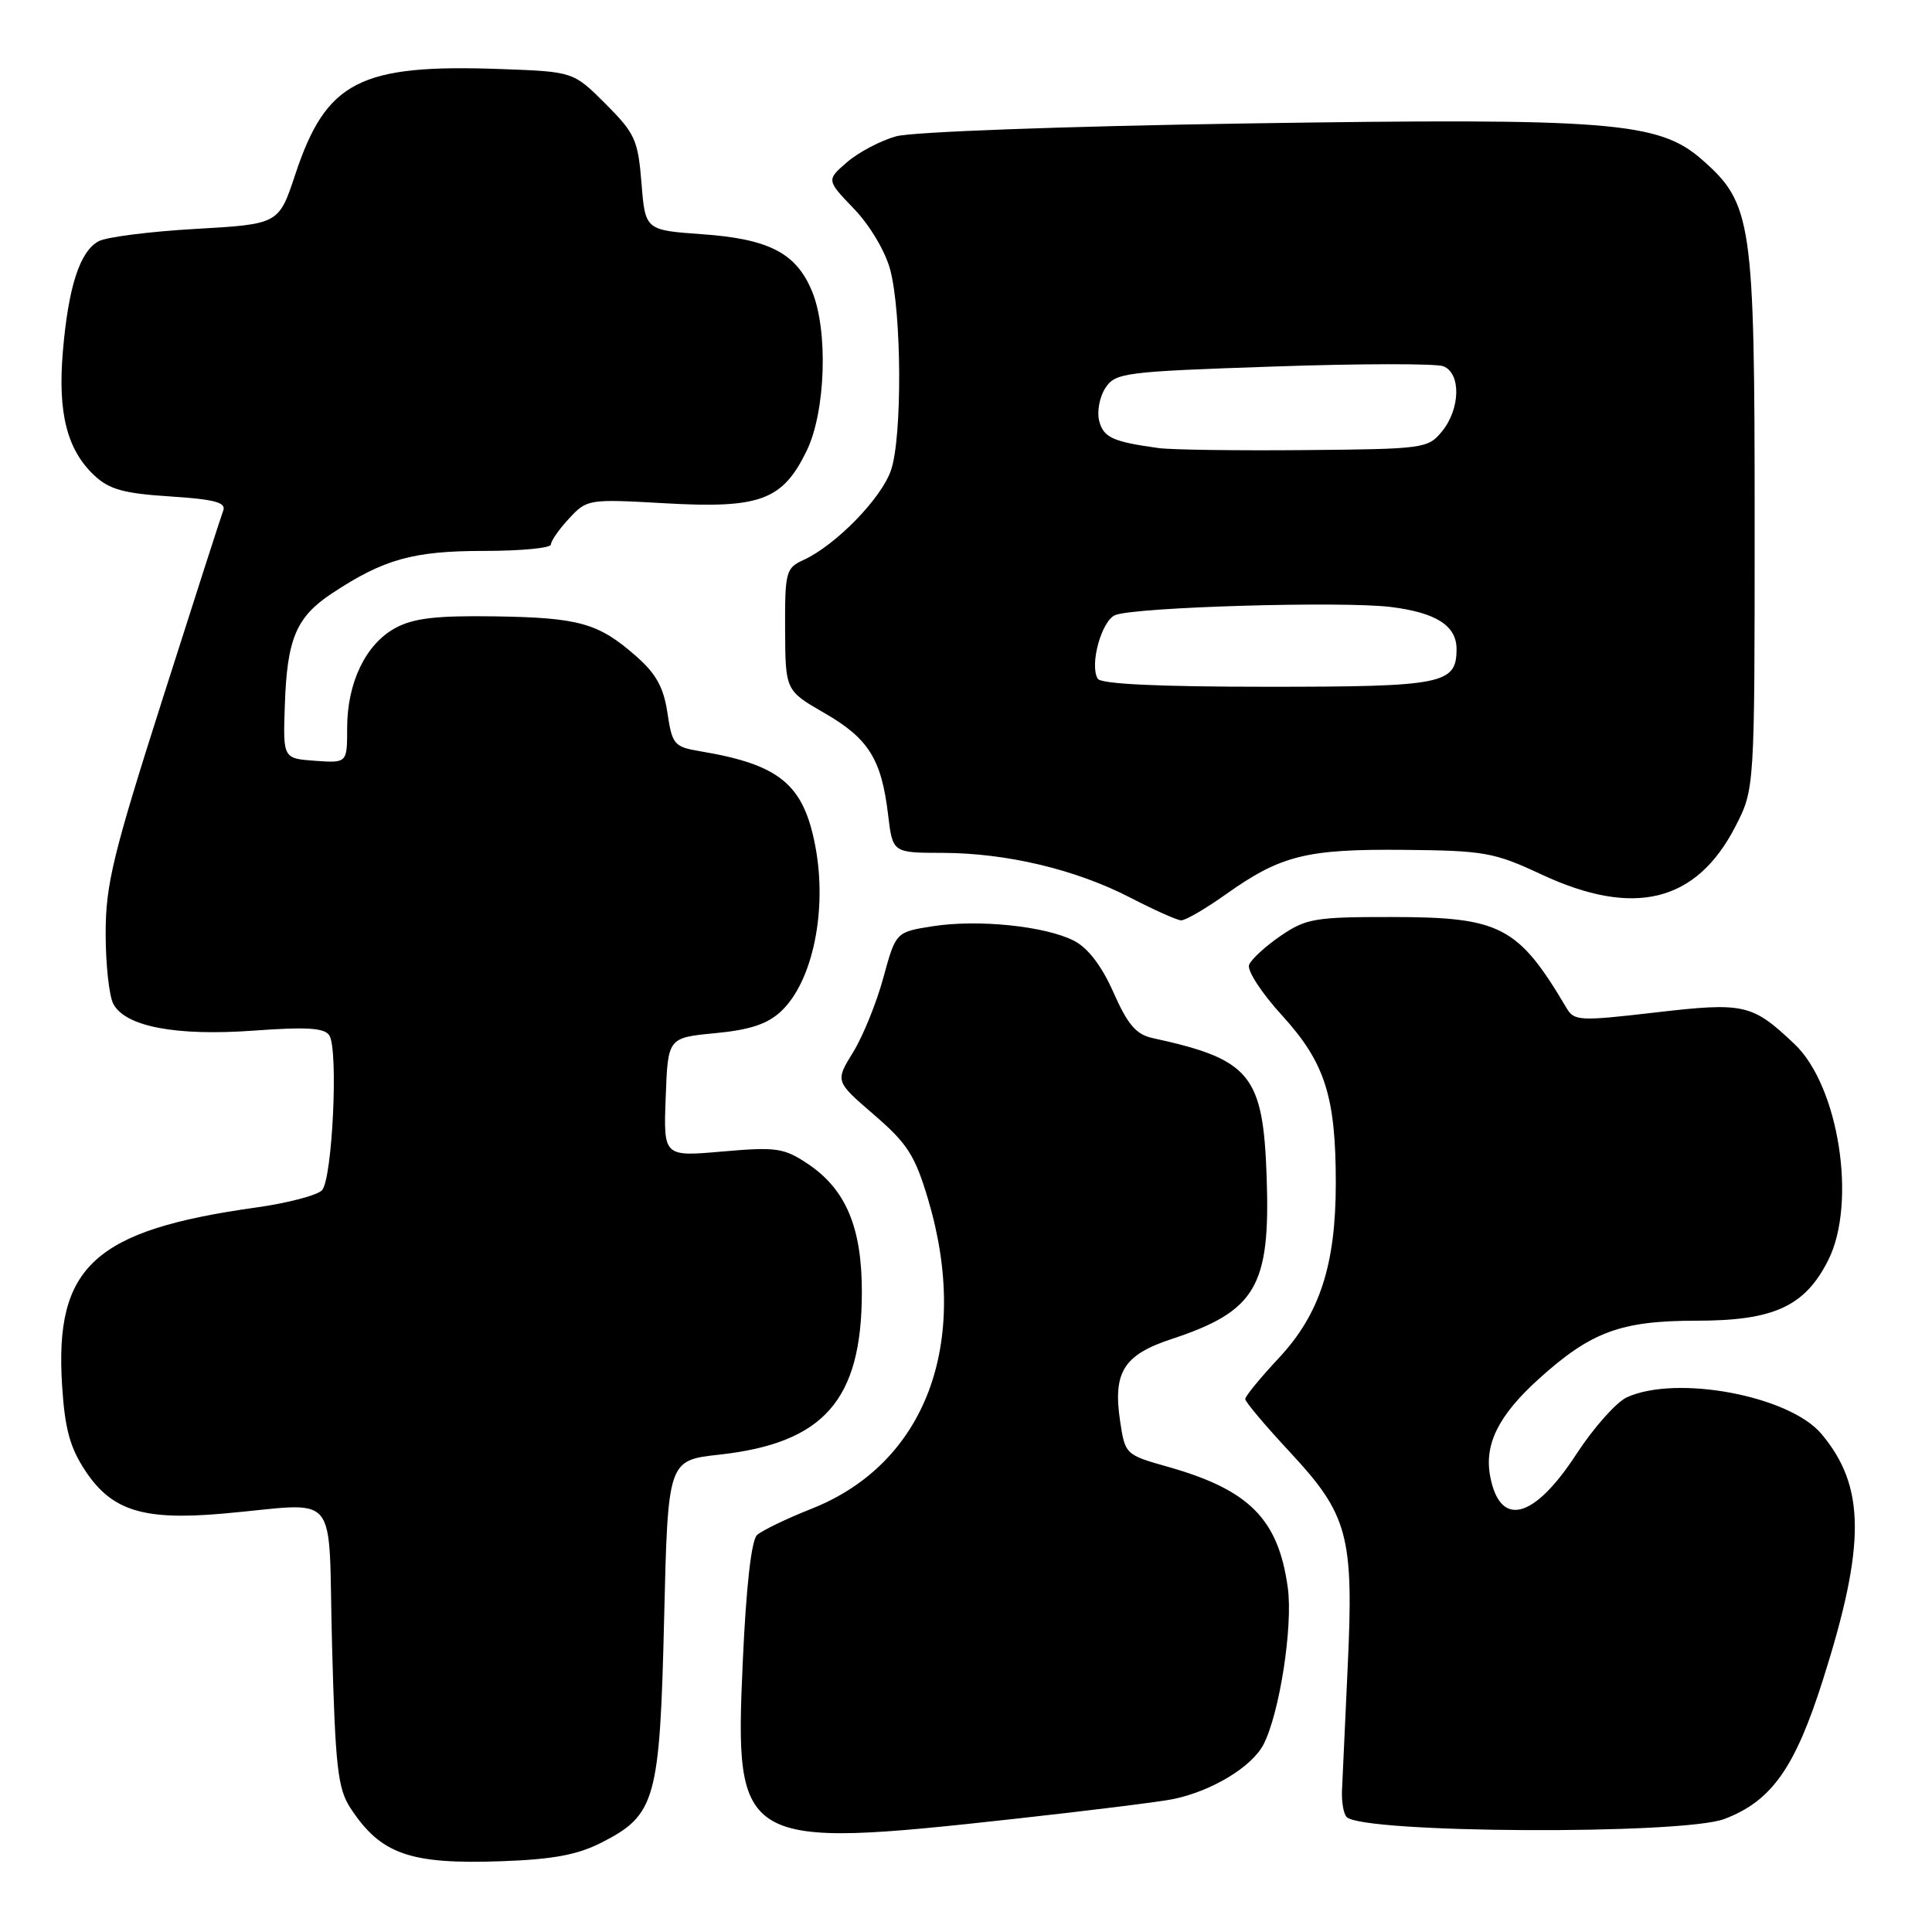 <?xml version="1.0" encoding="UTF-8" standalone="no"?>
<!DOCTYPE svg PUBLIC "-//W3C//DTD SVG 1.1//EN" "http://www.w3.org/Graphics/SVG/1.1/DTD/svg11.dtd" >
<svg xmlns="http://www.w3.org/2000/svg" xmlns:xlink="http://www.w3.org/1999/xlink" version="1.1" viewBox="0 0 256 256">
 <g >
 <path fill="currentColor"
d=" M 79.73 244.14 C 86.88 240.49 87.43 238.52 88.00 214.50 C 88.50 193.50 88.50 193.50 95.30 192.75 C 109.16 191.22 114.17 185.54 114.20 171.31 C 114.23 162.67 112.09 157.59 107.03 154.21 C 103.86 152.10 102.87 151.96 95.73 152.58 C 87.91 153.27 87.91 153.27 88.21 145.38 C 88.50 137.50 88.50 137.50 94.78 136.90 C 99.39 136.46 101.70 135.69 103.50 134.00 C 107.70 130.05 109.66 120.57 108.02 112.05 C 106.46 103.91 103.29 101.31 92.81 99.55 C 89.33 98.97 89.07 98.67 88.44 94.47 C 87.94 91.09 86.93 89.26 84.28 86.94 C 79.28 82.55 76.74 81.84 65.50 81.67 C 57.78 81.56 54.79 81.91 52.38 83.22 C 48.46 85.35 46.00 90.45 46.00 96.46 C 46.00 101.11 46.00 101.11 41.75 100.81 C 37.50 100.50 37.50 100.50 37.74 93.50 C 38.03 84.64 39.24 81.77 43.98 78.63 C 50.85 74.09 54.74 73.00 64.12 73.00 C 69.00 73.00 73.00 72.62 73.00 72.15 C 73.00 71.68 74.08 70.12 75.41 68.70 C 77.78 66.14 77.96 66.11 88.19 66.69 C 100.74 67.40 103.71 66.29 106.90 59.71 C 109.41 54.52 109.76 43.75 107.58 38.55 C 105.49 33.53 101.89 31.67 93.11 31.04 C 85.50 30.50 85.50 30.50 85.00 24.26 C 84.54 18.54 84.15 17.68 80.24 13.76 C 75.97 9.50 75.97 9.50 66.39 9.15 C 47.68 8.47 43.23 10.74 39.13 23.10 C 36.94 29.70 36.94 29.70 25.94 30.33 C 19.90 30.67 14.11 31.41 13.08 31.96 C 10.58 33.29 9.06 37.99 8.33 46.58 C 7.64 54.73 8.88 59.60 12.50 63.00 C 14.47 64.85 16.41 65.39 22.53 65.78 C 28.43 66.16 29.99 66.58 29.58 67.65 C 29.29 68.41 25.67 79.66 21.53 92.65 C 14.95 113.28 14.00 117.21 14.00 123.70 C 14.00 127.79 14.46 131.99 15.02 133.03 C 16.63 136.04 23.34 137.31 33.66 136.56 C 40.68 136.05 43.01 136.20 43.64 137.20 C 44.86 139.11 44.04 156.28 42.66 157.72 C 42.02 158.39 38.12 159.41 34.00 159.99 C 12.46 163.00 7.21 167.81 8.23 183.61 C 8.59 189.32 9.27 191.81 11.30 194.88 C 14.80 200.17 18.96 201.48 29.43 200.57 C 45.37 199.19 43.43 196.87 44.00 218.05 C 44.43 234.14 44.76 236.99 46.42 239.55 C 50.44 245.70 54.29 247.06 66.50 246.62 C 73.28 246.38 76.54 245.77 79.73 244.14 Z  M 134.50 241.00 C 144.40 239.91 153.85 238.73 155.50 238.38 C 160.61 237.31 165.89 234.11 167.42 231.15 C 169.55 227.03 171.34 215.49 170.64 210.38 C 169.39 201.29 165.55 197.42 154.79 194.37 C 149.13 192.77 149.08 192.73 148.42 188.30 C 147.45 181.84 148.89 179.53 155.18 177.45 C 166.43 173.74 168.34 170.48 167.84 155.98 C 167.37 142.40 165.71 140.38 152.73 137.55 C 150.55 137.08 149.44 135.78 147.56 131.55 C 146.01 128.02 144.18 125.63 142.34 124.67 C 138.54 122.71 129.63 121.79 123.60 122.73 C 118.70 123.50 118.70 123.50 117.04 129.58 C 116.13 132.92 114.32 137.37 113.02 139.46 C 110.67 143.28 110.67 143.28 115.81 147.71 C 120.24 151.53 121.24 153.09 122.98 158.93 C 128.66 178.01 122.64 193.96 107.50 199.93 C 104.20 201.24 100.97 202.80 100.31 203.40 C 99.56 204.10 98.87 210.22 98.42 220.21 C 97.32 244.64 97.99 245.02 134.50 241.00 Z  M 228.50 241.02 C 234.76 238.64 237.85 234.26 241.57 222.52 C 247.24 204.65 247.19 196.94 241.34 189.99 C 237.10 184.95 222.17 182.14 215.57 185.15 C 214.17 185.79 211.17 189.17 208.89 192.66 C 203.24 201.34 198.75 202.49 197.45 195.59 C 196.66 191.36 198.58 187.52 203.89 182.72 C 210.82 176.46 214.77 175.00 224.81 175.00 C 235.05 175.00 239.17 173.10 242.25 166.98 C 246.07 159.38 243.65 143.90 237.78 138.34 C 232.15 133.01 231.15 132.79 219.32 134.16 C 209.32 135.32 208.59 135.29 207.58 133.58 C 201.16 122.73 198.83 121.52 184.43 121.51 C 174.26 121.50 173.07 121.70 169.70 124.00 C 167.68 125.38 165.80 127.11 165.51 127.85 C 165.22 128.59 167.18 131.60 169.86 134.53 C 175.56 140.78 177.00 145.25 177.00 156.76 C 177.00 167.62 174.87 174.16 169.42 179.98 C 166.99 182.58 165.00 185.01 165.00 185.38 C 165.00 185.75 167.67 188.92 170.94 192.43 C 178.66 200.73 179.40 203.52 178.57 221.00 C 178.22 228.43 177.88 235.75 177.82 237.27 C 177.76 238.80 178.04 240.38 178.44 240.77 C 180.60 242.93 222.94 243.14 228.50 241.02 Z  M 162.38 118.54 C 169.69 113.34 173.08 112.49 186.00 112.61 C 196.69 112.71 197.98 112.94 204.23 115.86 C 216.52 121.60 224.77 119.56 229.94 109.53 C 232.50 104.55 232.50 104.55 232.50 69.03 C 232.50 29.26 232.17 26.99 225.52 21.15 C 219.79 16.12 213.40 15.62 165.00 16.36 C 140.99 16.73 120.87 17.47 118.75 18.06 C 116.69 18.63 113.77 20.17 112.25 21.48 C 109.50 23.86 109.50 23.86 113.17 27.68 C 115.28 29.88 117.31 33.31 117.96 35.75 C 119.48 41.51 119.56 57.79 118.08 62.25 C 116.85 65.98 110.76 72.24 106.45 74.21 C 104.14 75.26 104.00 75.78 104.03 83.41 C 104.07 91.50 104.07 91.50 109.27 94.50 C 115.09 97.85 116.81 100.61 117.68 107.98 C 118.28 113.00 118.28 113.00 124.89 113.01 C 133.40 113.03 142.54 115.21 149.77 118.94 C 152.92 120.57 155.95 121.93 156.50 121.95 C 157.05 121.98 159.70 120.44 162.38 118.54 Z  M 145.46 89.94 C 144.34 88.12 145.96 82.23 147.78 81.50 C 150.43 80.44 177.91 79.63 184.31 80.43 C 190.30 81.18 193.00 82.91 193.00 86.00 C 193.00 90.65 191.25 91.00 167.99 91.00 C 153.60 91.00 145.89 90.64 145.46 89.94 Z  M 153.50 59.37 C 147.44 58.53 146.23 57.98 145.65 55.78 C 145.33 54.55 145.70 52.58 146.47 51.41 C 147.79 49.39 148.94 49.24 168.68 48.57 C 180.13 48.17 190.29 48.16 191.25 48.53 C 193.60 49.45 193.52 54.14 191.09 57.14 C 189.23 59.43 188.72 59.50 172.84 59.64 C 163.85 59.72 155.15 59.60 153.50 59.37 Z "/>
</g>
</svg>